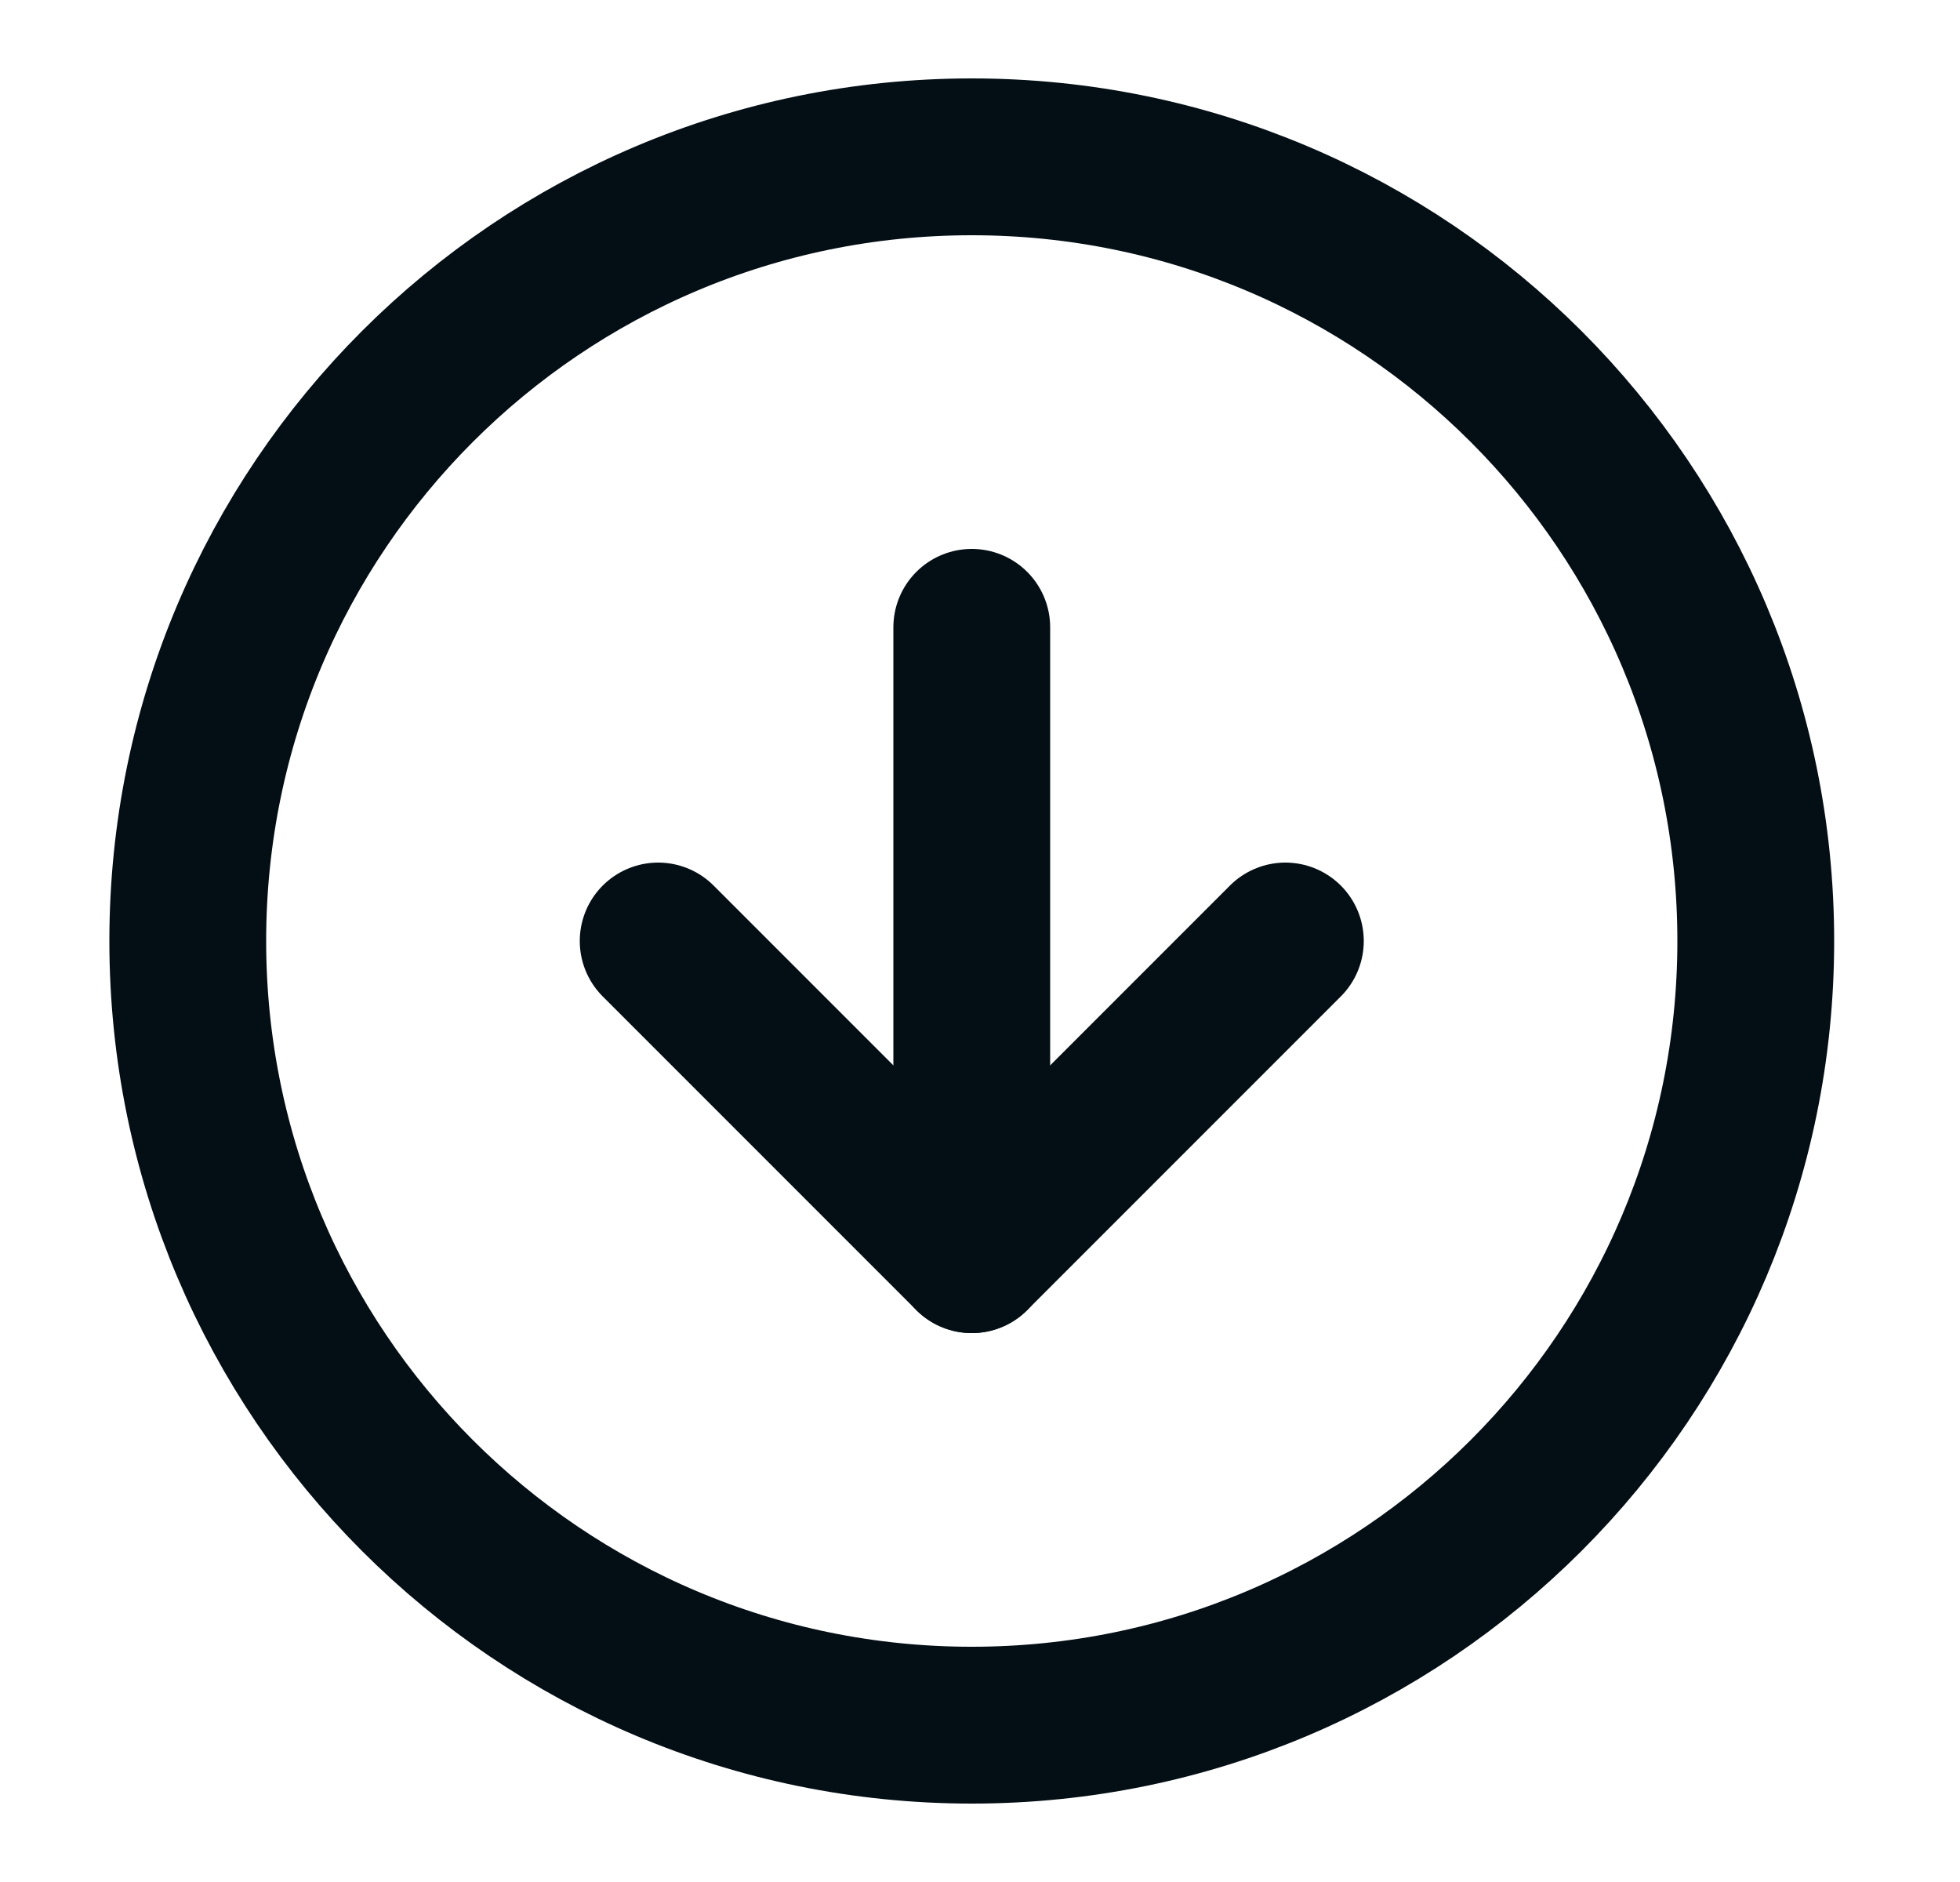 <svg width="25" height="24" viewBox="0 0 25 24" fill="none" xmlns="http://www.w3.org/2000/svg">
<path d="M12.395 22C17.917 22 22.395 17.523 22.395 12C22.395 6.477 17.917 2 12.395 2C6.872 2 2.395 6.477 2.395 12C2.395 17.523 6.872 22 12.395 22Z" stroke="#040F15" stroke-width="2" stroke-linecap="round" stroke-linejoin="round"/>
<path d="M8.395 12L12.395 16L16.395 12" stroke="#040F15" stroke-width="2" stroke-linecap="round" stroke-linejoin="round"/>
<path d="M12.395 8V16" stroke="#040F15" stroke-width="2" stroke-linecap="round" stroke-linejoin="round"/>
</svg>
